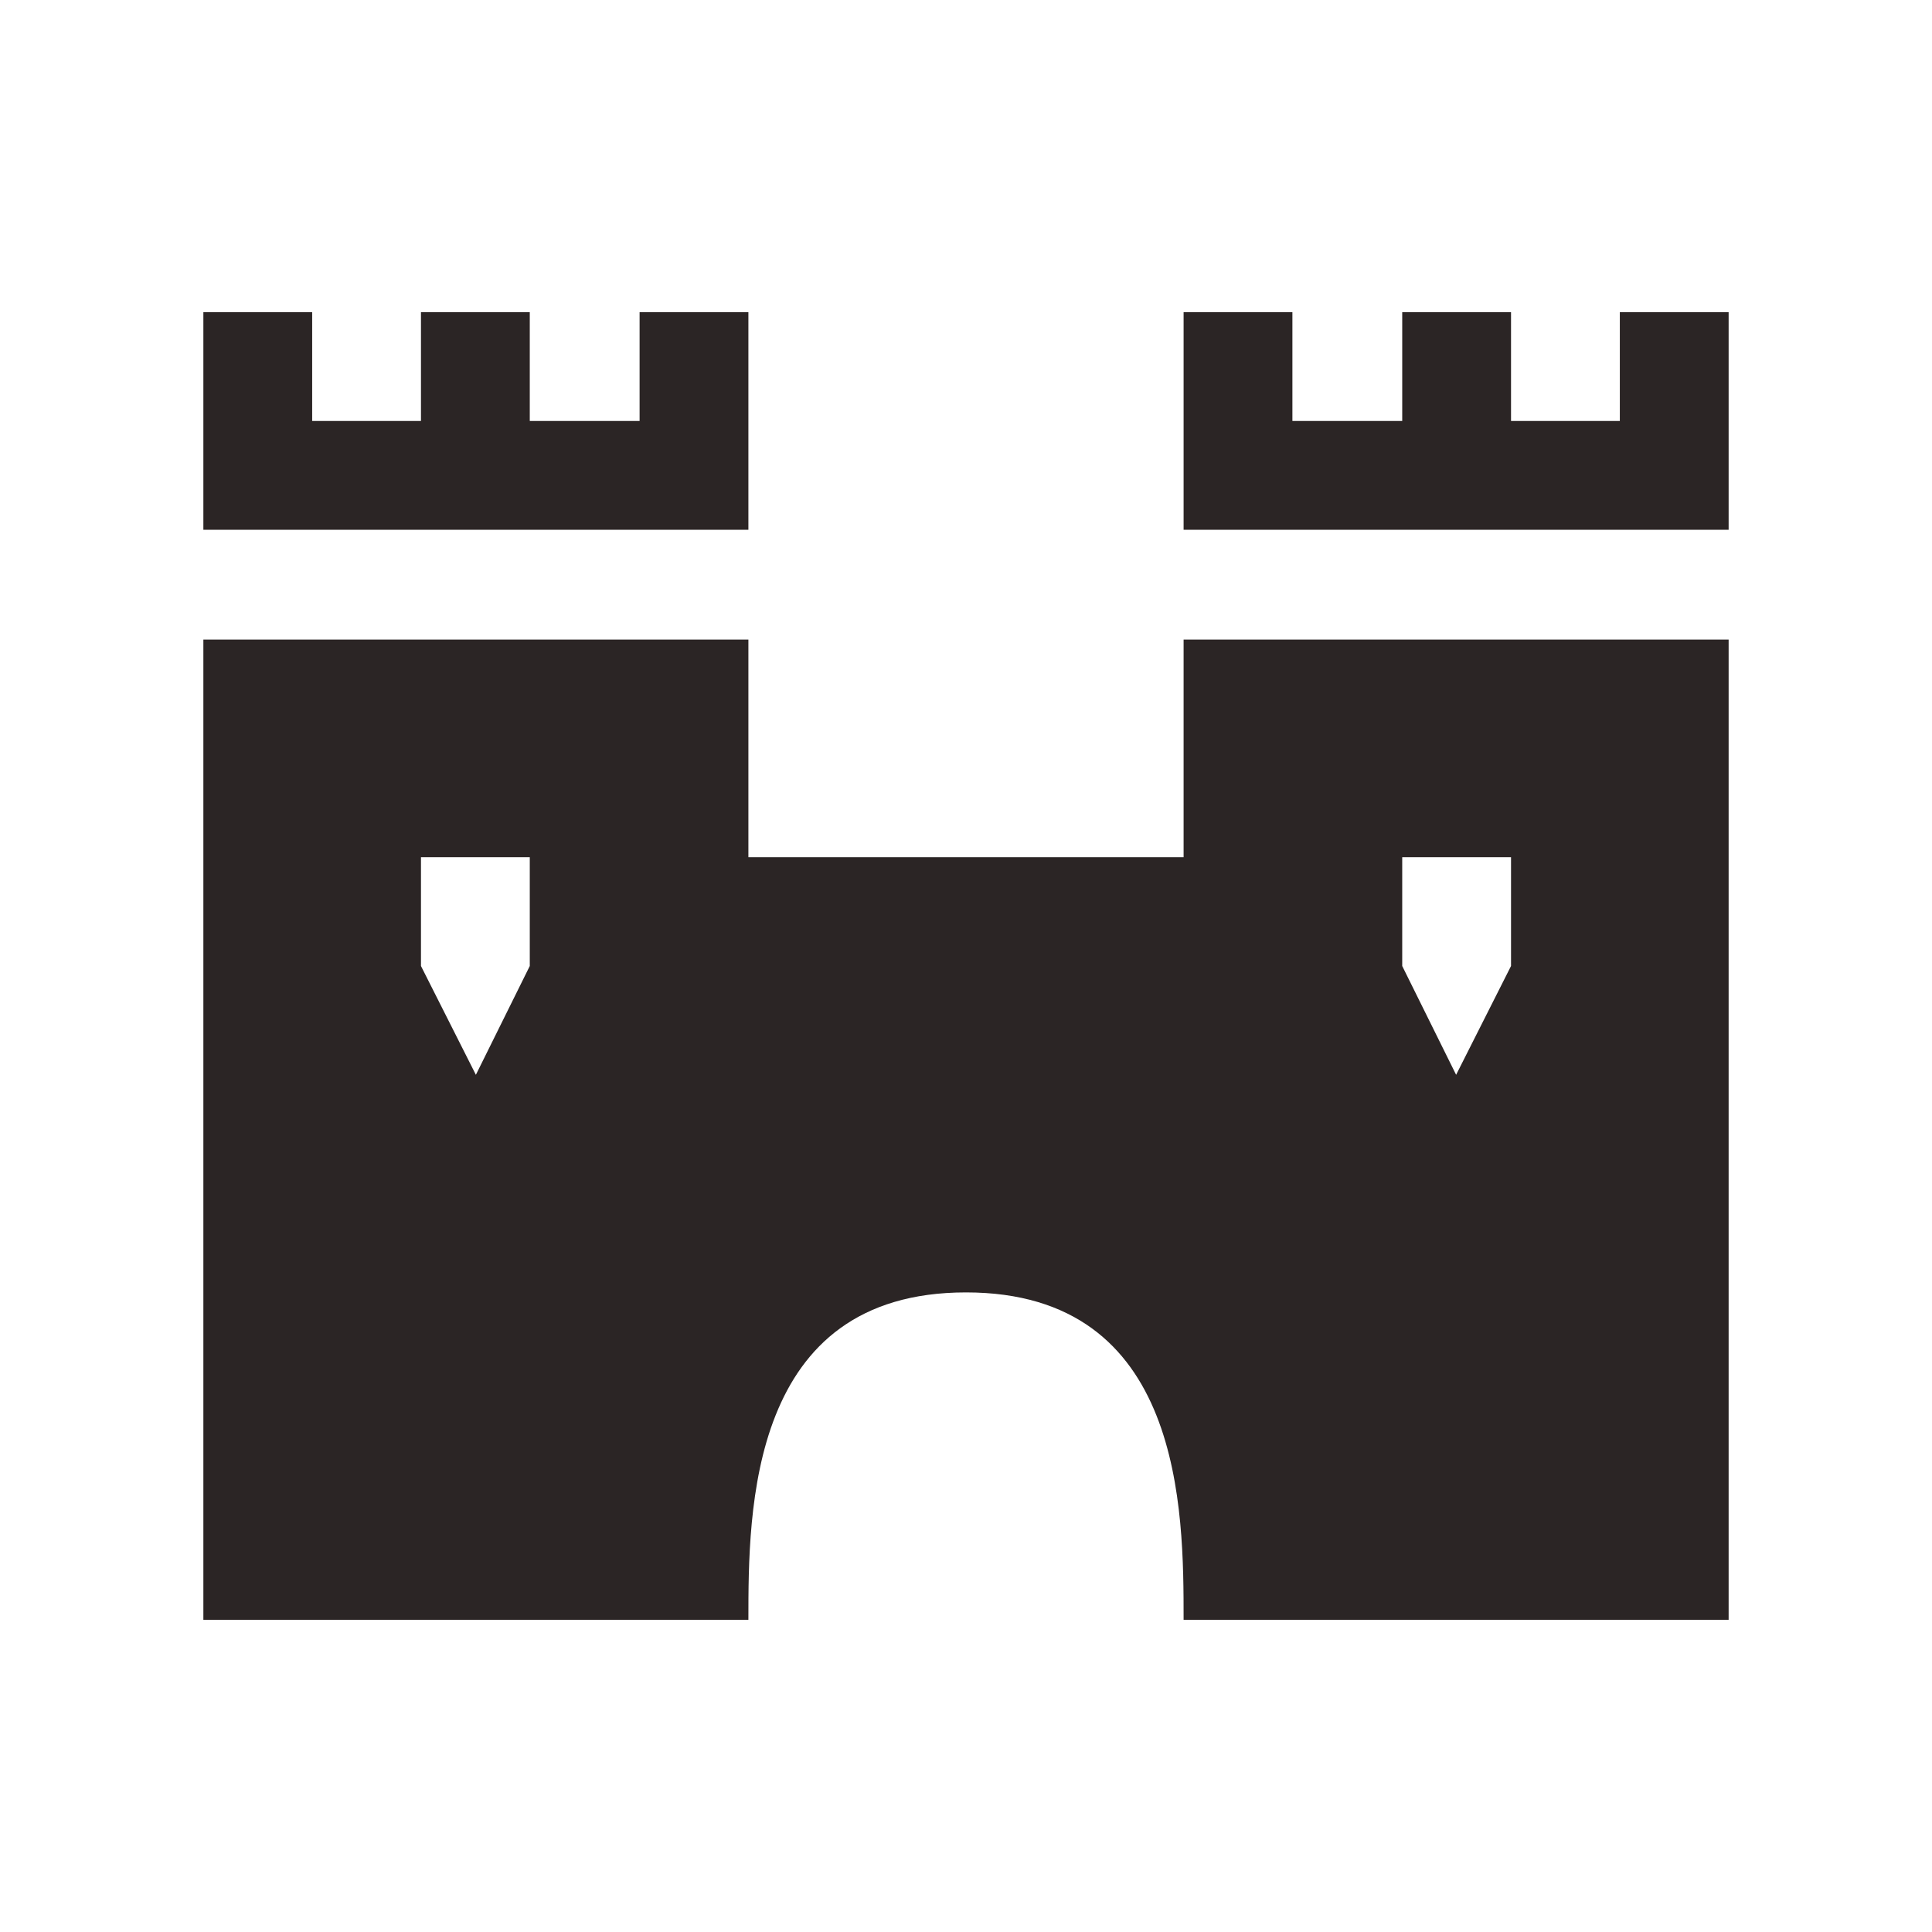 <svg xmlns="http://www.w3.org/2000/svg" viewBox="0 0 19 19" height="19" width="19"><title>castle-fortress_15.svg</title><rect fill="none" x="0" y="0" width="19" height="19"></rect><path fill="#2b2525" transform="translate(2 2)" d="M0,1.07V3.21H5.36V1.07H4.29V2.14H3.21V1.07H2.14V2.14H1.07V1.07Zm9.64,0V3.21H15V1.07H13.93V2.14H12.86V1.07H11.79V2.14H10.71V1.07ZM0,4.29v9.64H5.36c0-1.07,0-3.22,2.14-3.22s2.14,2.15,2.14,3.22H15V4.29H9.64V6.43H5.36V4.29ZM2.14,6.43H3.21V7.5L2.68,8.57,2.14,7.5Zm9.65,0h1.07V7.5l-.54,1.07L11.79,7.5Z"></path></svg>